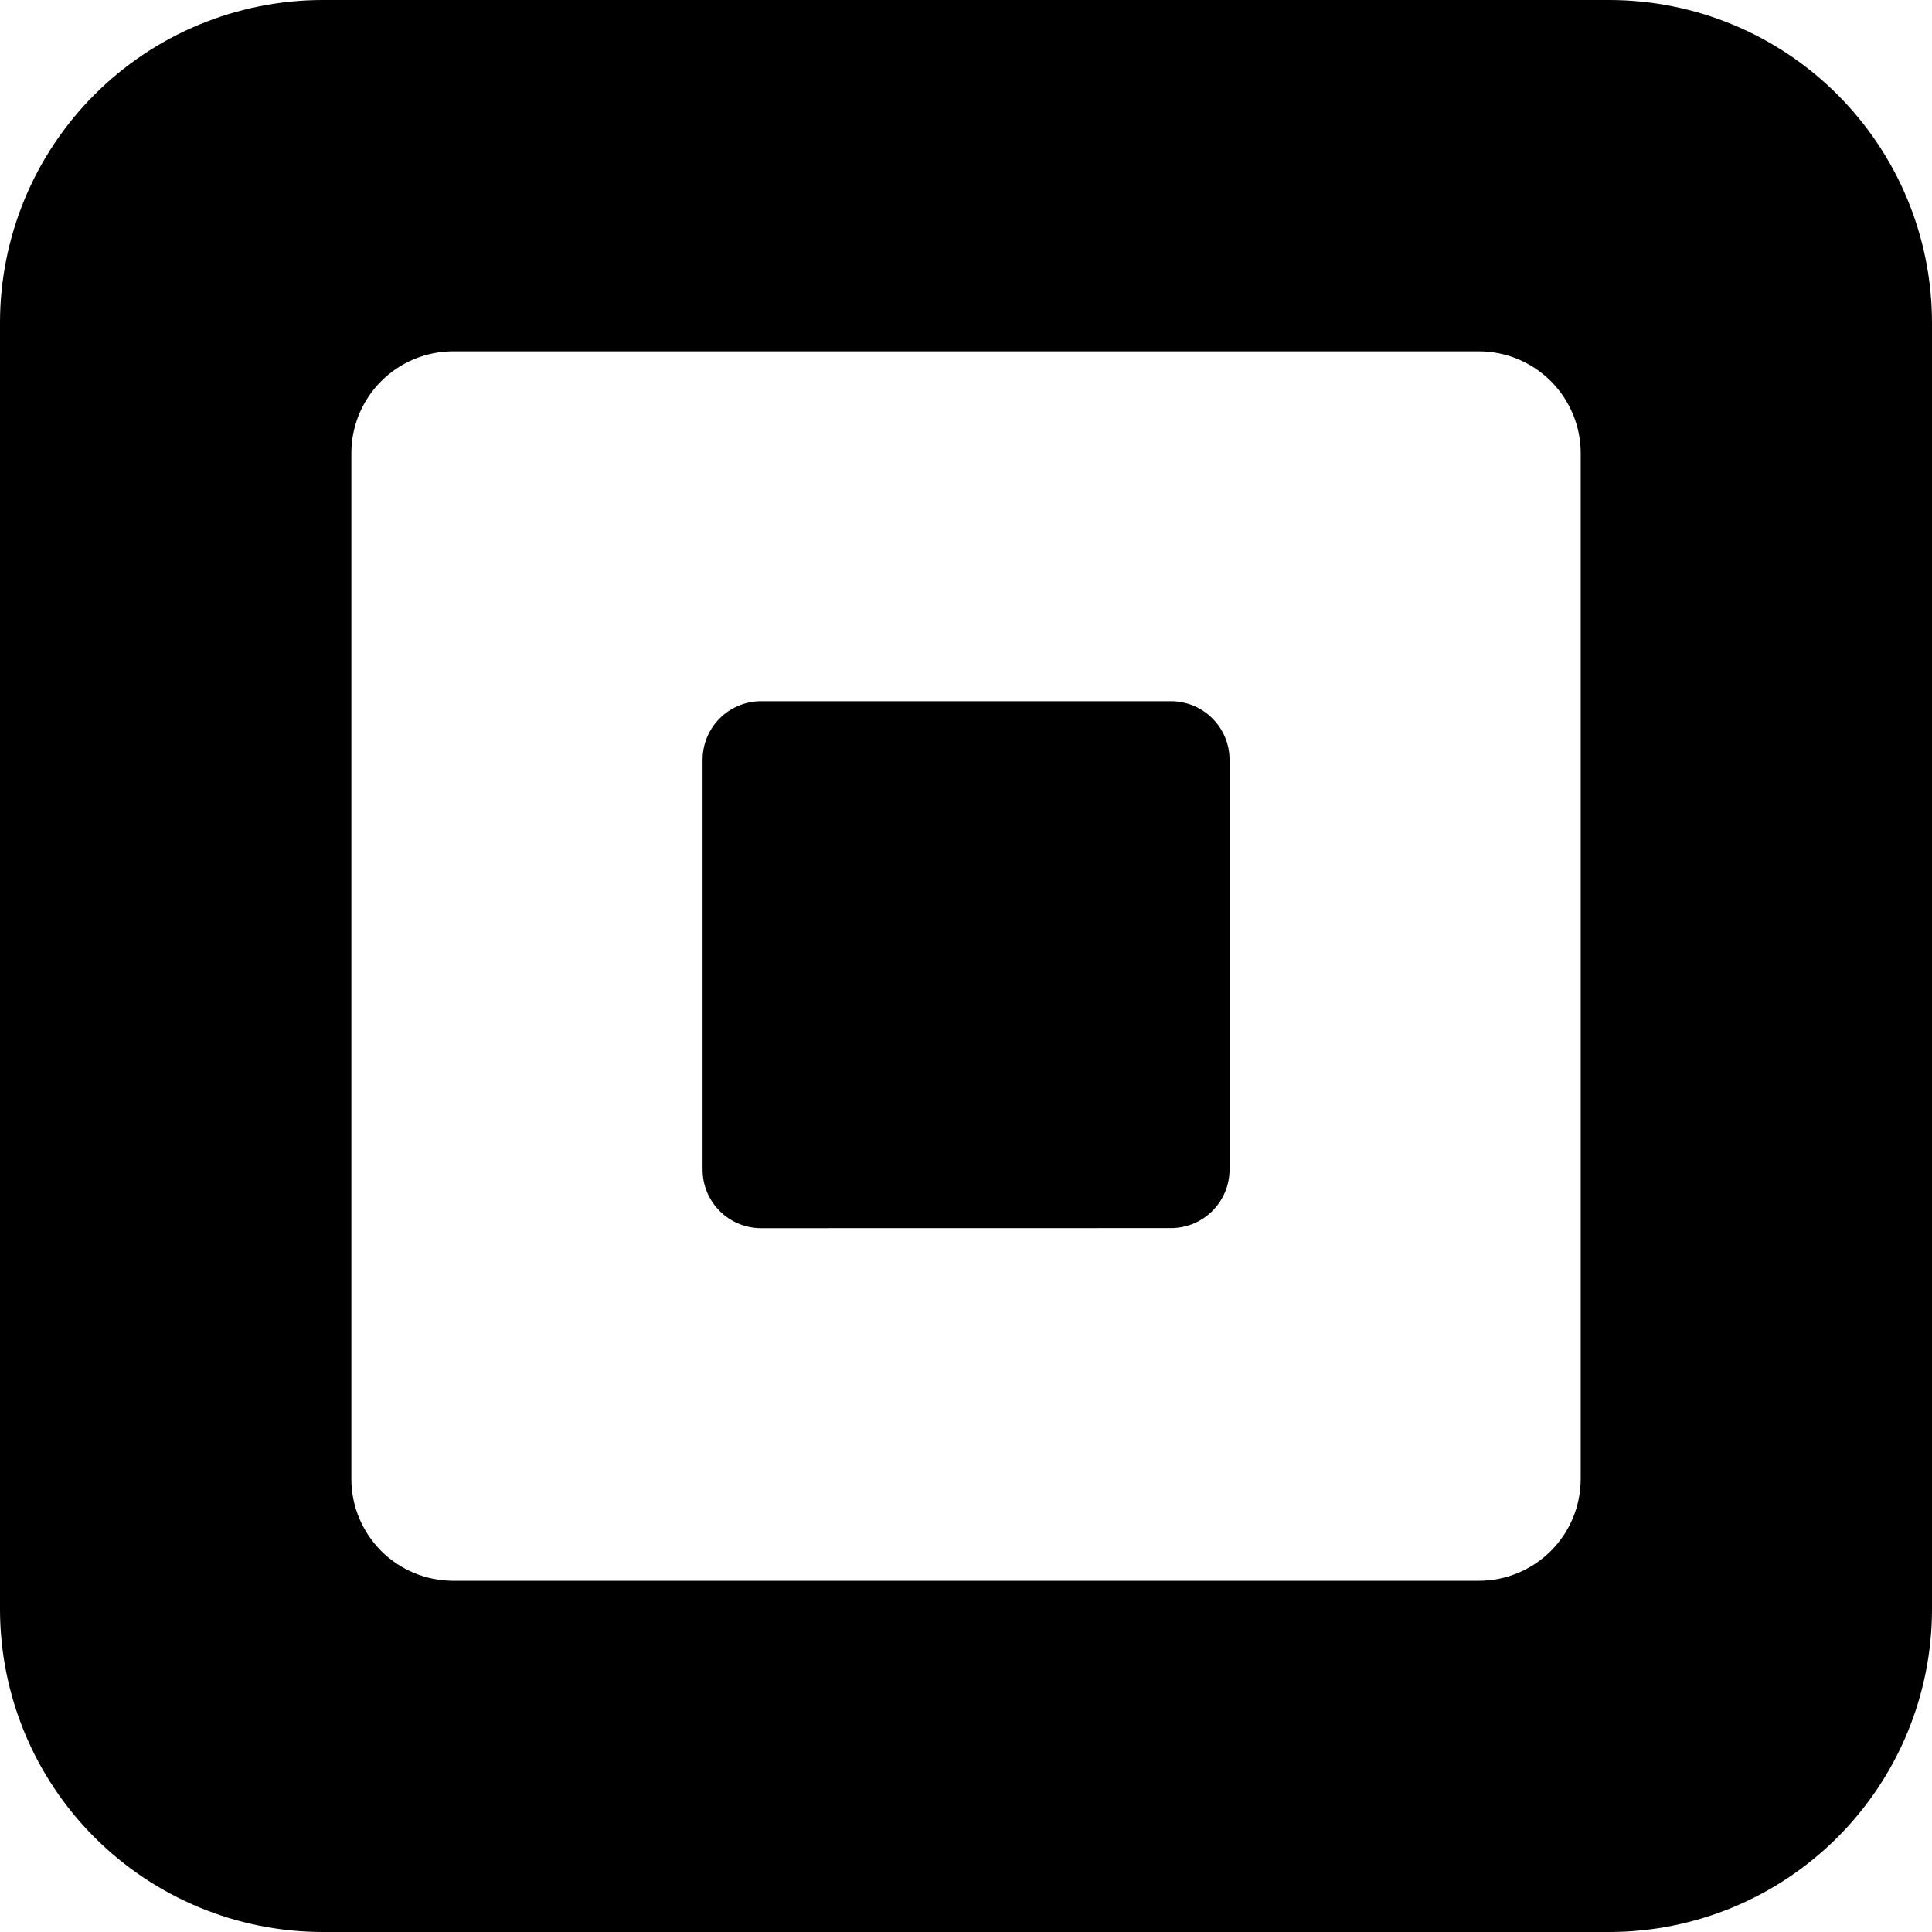 <svg width="100" height="100" viewBox="0 0 100 100" fill="none" xmlns="http://www.w3.org/2000/svg">
<path d="M83.287 3.02945e-08H16.71C14.515 -0 12.342 0.432 10.315 1.272C8.288 2.111 6.445 3.342 4.894 4.894C3.342 6.446 2.111 8.288 1.272 10.315C0.432 12.342 -0 14.515 3.02528e-08 16.71L3.02528e-08 83.287C-4.19222e-08 87.719 1.76 91.97 4.894 95.104C8.027 98.238 12.278 99.999 16.71 100H83.287C87.72 99.999 91.97 98.239 95.104 95.104C98.239 91.97 99.999 87.719 100 83.287V16.71C99.999 12.278 98.238 8.027 95.104 4.894C91.97 1.76 87.719 -0 83.287 3.02945e-08ZM81.817 76.546C81.817 77.945 81.262 79.286 80.273 80.276C79.284 81.265 77.942 81.821 76.543 81.821H23.459C22.766 81.821 22.08 81.684 21.44 81.419C20.801 81.154 20.219 80.766 19.73 80.276C19.24 79.786 18.852 79.204 18.587 78.564C18.322 77.924 18.185 77.239 18.186 76.546V23.46C18.185 22.768 18.322 22.082 18.587 21.442C18.852 20.802 19.24 20.221 19.73 19.731C20.219 19.241 20.801 18.852 21.441 18.587C22.08 18.322 22.766 18.186 23.459 18.186H76.543C77.942 18.186 79.284 18.741 80.273 19.731C81.262 20.72 81.817 22.061 81.817 23.46V76.546ZM39.39 63.57C38.991 63.57 38.597 63.49 38.228 63.337C37.86 63.184 37.526 62.959 37.245 62.676C36.964 62.393 36.742 62.058 36.59 61.689C36.44 61.32 36.363 60.924 36.365 60.526V39.34C36.363 38.941 36.44 38.546 36.591 38.177C36.742 37.808 36.964 37.472 37.245 37.189C37.526 36.906 37.861 36.682 38.229 36.529C38.597 36.375 38.991 36.296 39.39 36.295H60.612C61.011 36.296 61.406 36.375 61.774 36.528C62.142 36.681 62.477 36.906 62.758 37.189C63.04 37.472 63.263 37.807 63.414 38.176C63.566 38.545 63.643 38.941 63.641 39.34V60.526C63.642 60.924 63.565 61.319 63.414 61.687C63.262 62.056 63.04 62.39 62.759 62.673C62.478 62.955 62.144 63.179 61.776 63.333C61.408 63.486 61.014 63.565 60.616 63.566L39.39 63.57Z" fill="black"/>
</svg>
